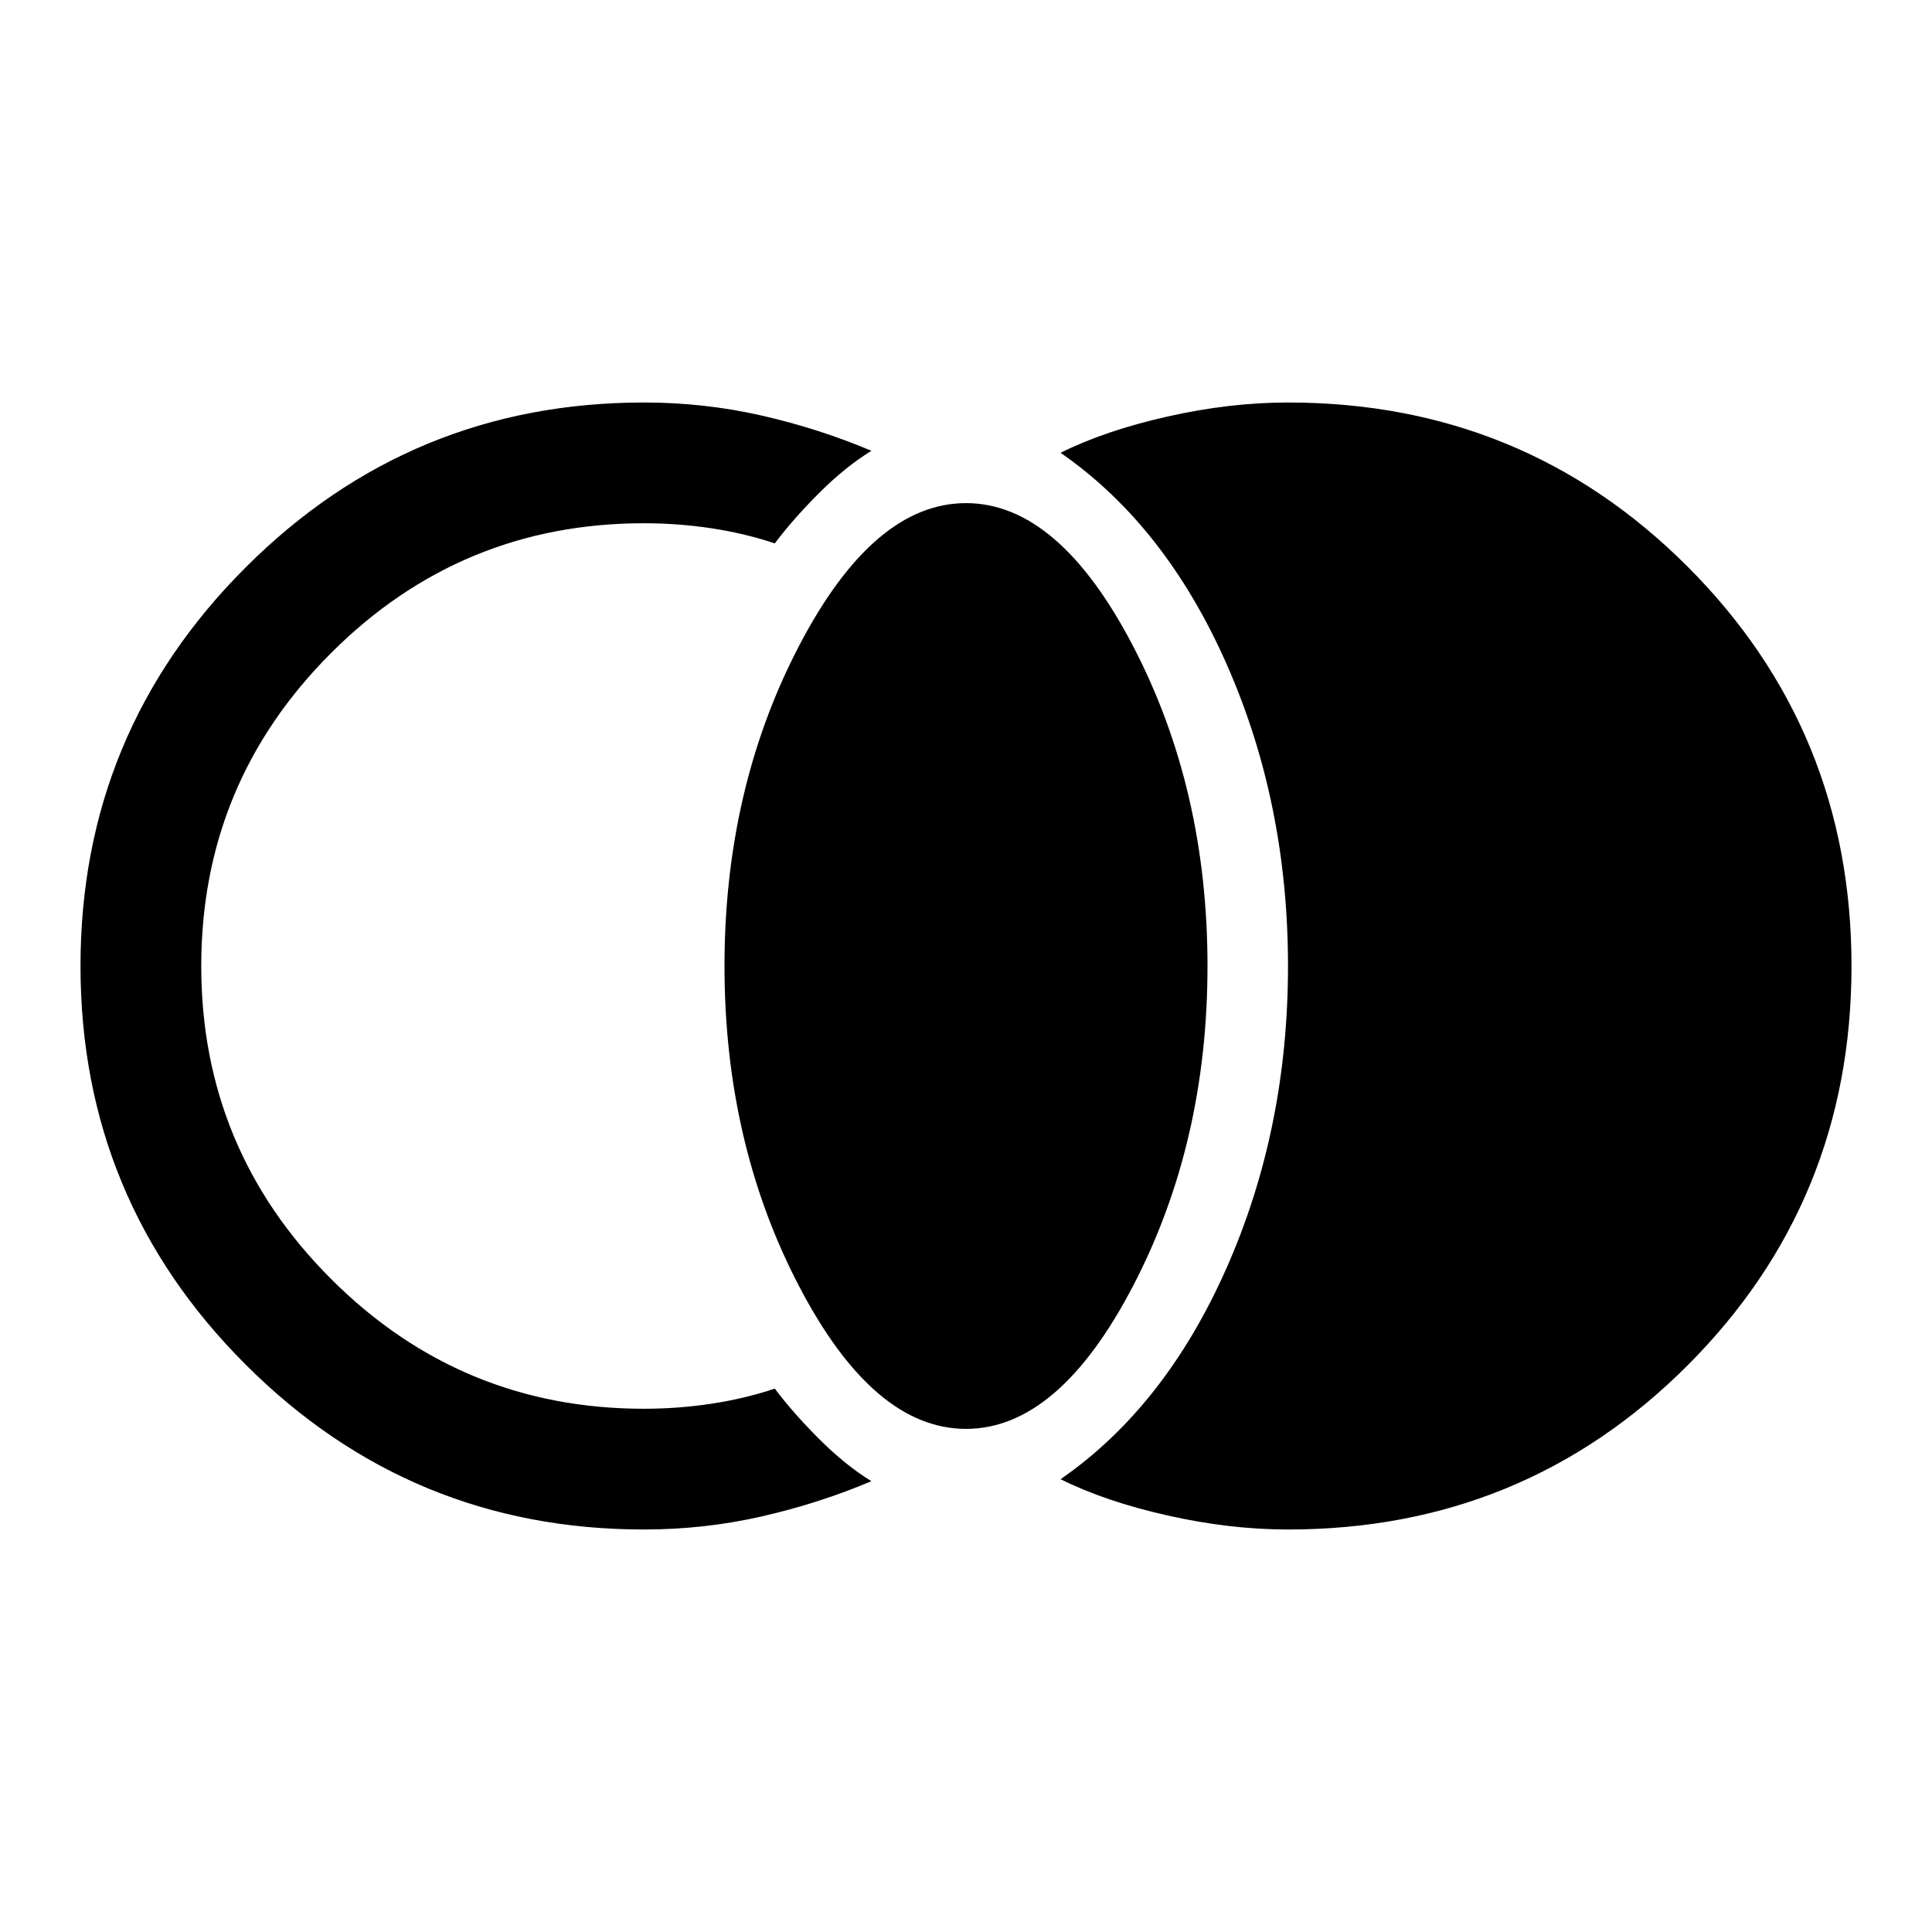 <svg xmlns="http://www.w3.org/2000/svg" height="48" width="48"><path d="M32 38q-1.45 0-3-.35t-2.65-.9q2.6-1.8 4.125-5.25T32 24q0-4.05-1.525-7.5t-4.125-5.25q1.1-.55 2.65-.9 1.55-.35 3-.35 5.85 0 9.925 4.075Q46 18.15 46 24q0 5.85-4.075 9.925Q37.85 38 32 38Zm-8-2.5q-2.3 0-4.15-3.55Q18 28.4 18 24t1.85-7.95Q21.7 12.5 24 12.5q2.3 0 4.15 3.55Q30 19.6 30 24t-1.85 7.95Q26.3 35.5 24 35.5ZM16 38q-5.8 0-9.9-4.1Q2 29.8 2 24q0-5.8 4.1-9.9Q10.2 10 16 10q1.5 0 2.925.325 1.425.325 2.725.875-.65.4-1.3 1.05t-1.1 1.25q-.75-.25-1.575-.375T16 13q-4.55 0-7.775 3.225Q5 19.45 5 24q0 4.55 3.225 7.775Q11.45 35 16 35q.85 0 1.675-.125.825-.125 1.575-.375.45.6 1.1 1.25.65.65 1.3 1.05-1.3.55-2.725.875Q17.5 38 16 38Z"/></svg>